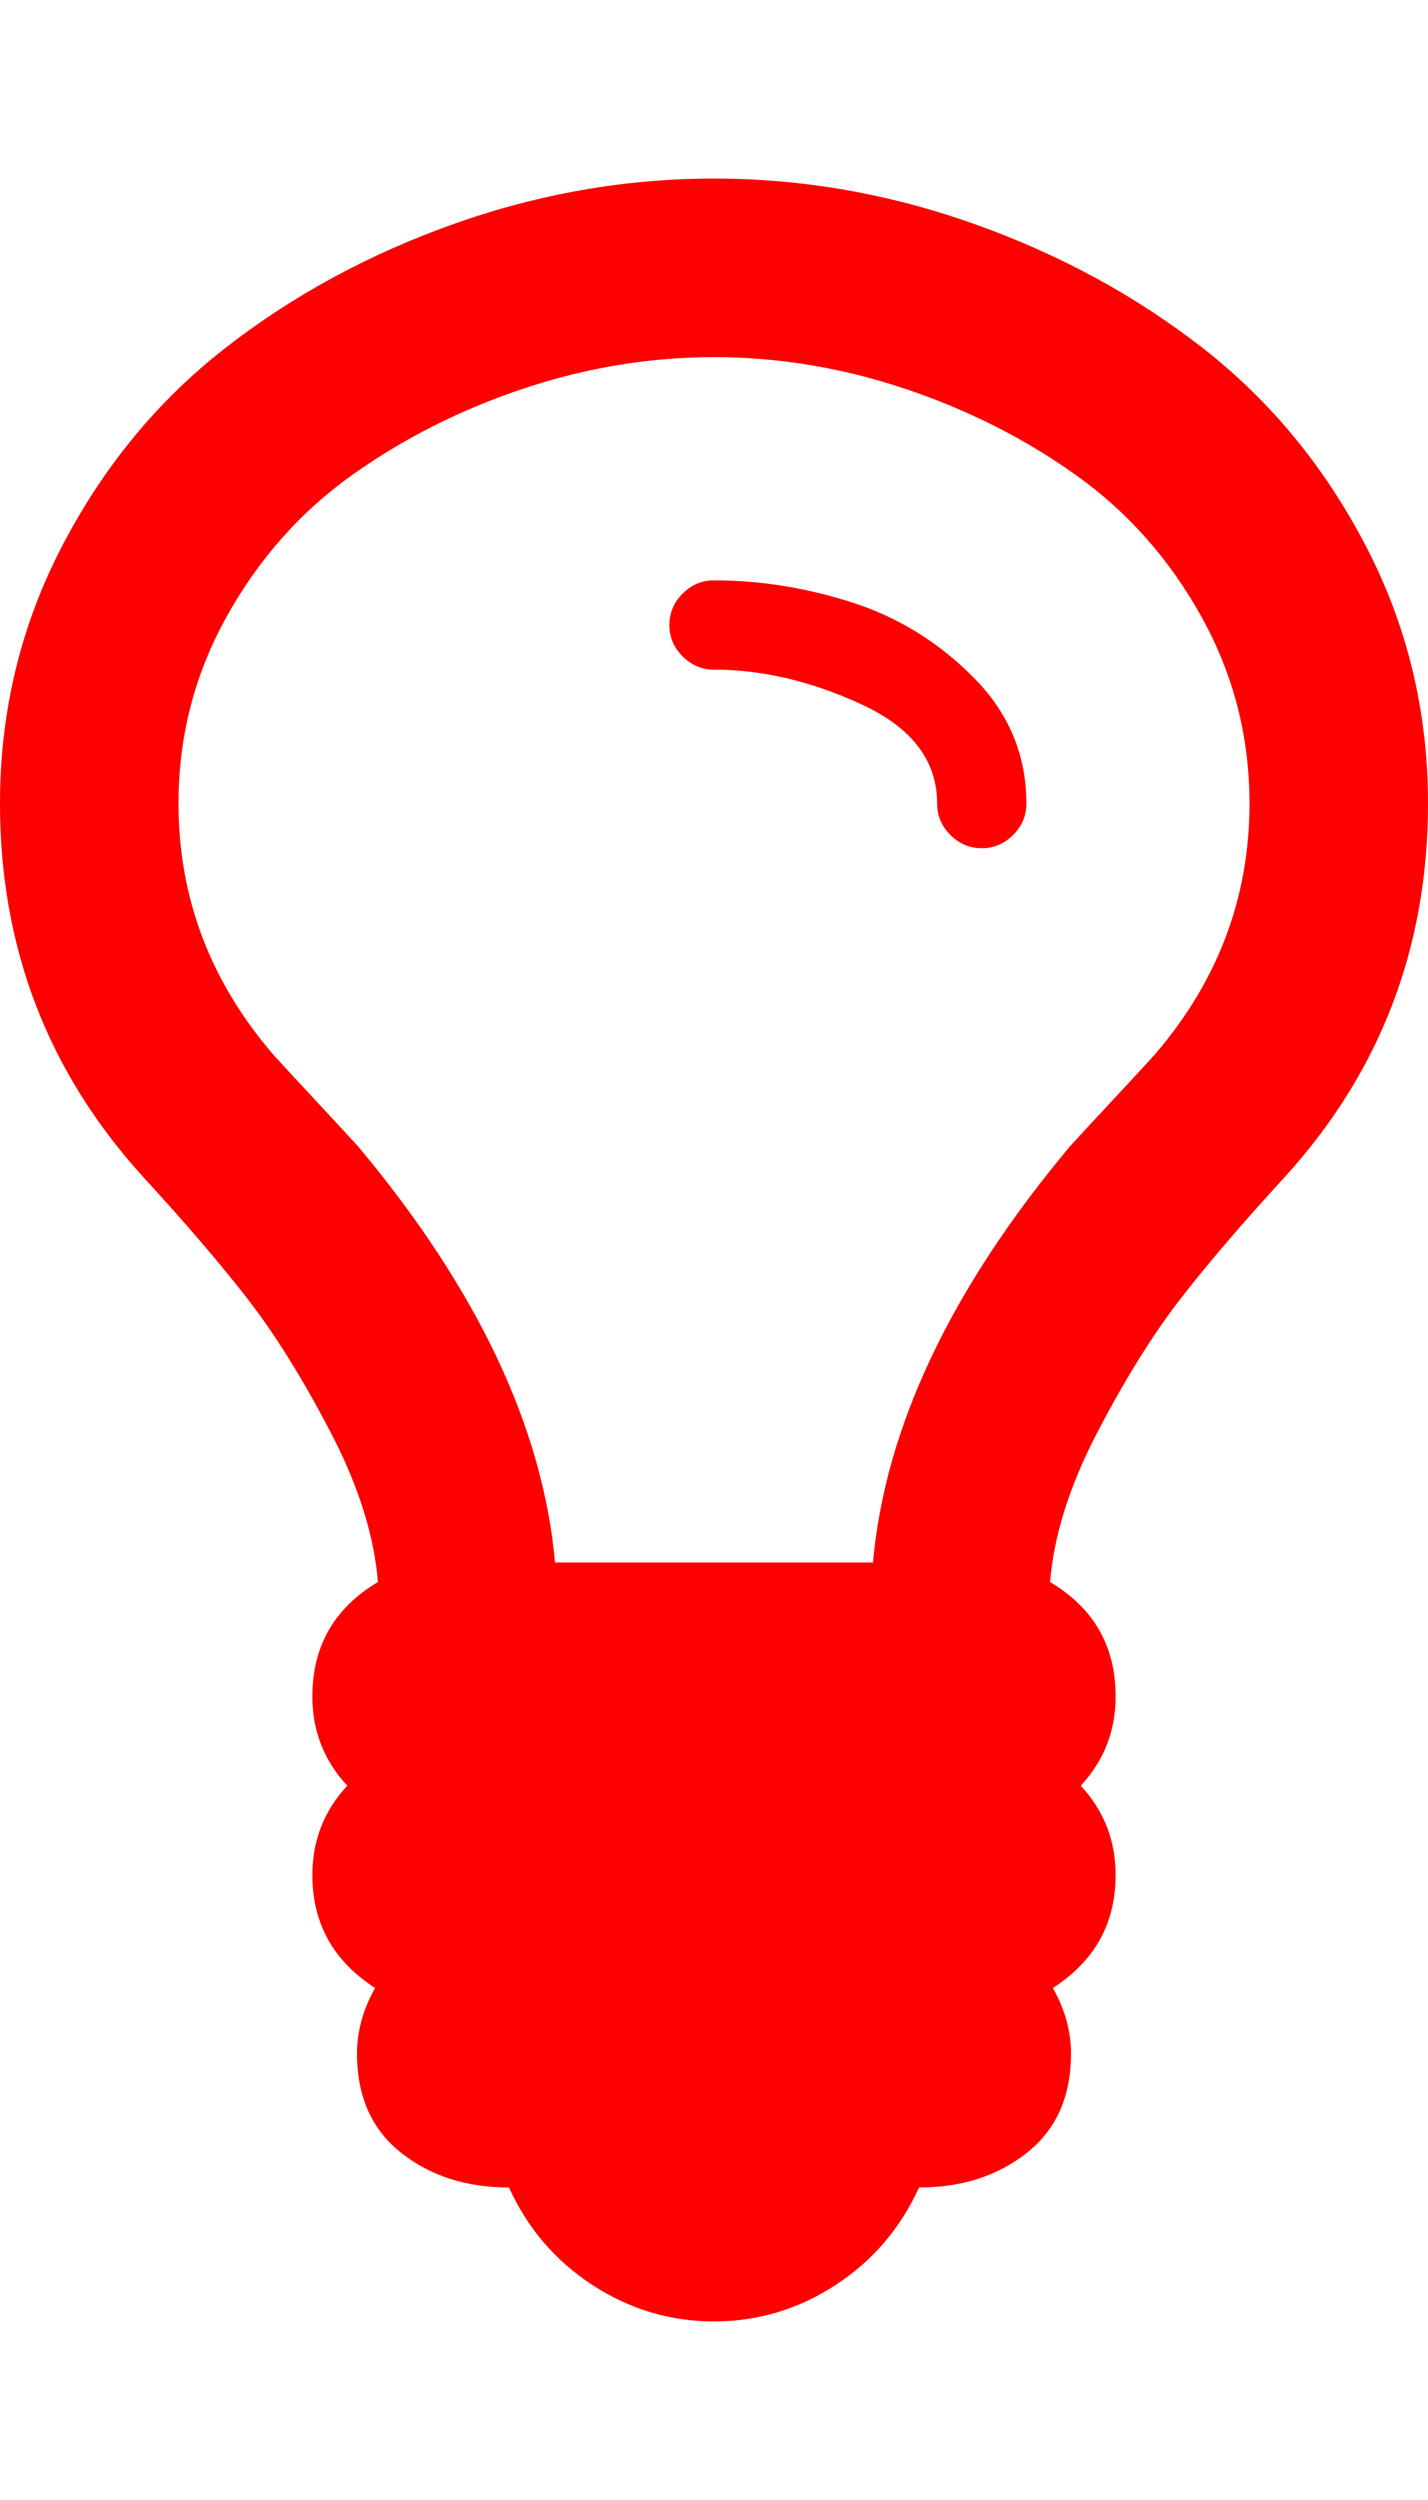 <svg xmlns="http://www.w3.org/2000/svg" viewBox="0 0 1024 1792"><path d="M736 576q0 13-9.5 22.5T704 608t-22.5-9.5T672 576q0-46-54-71t-106-25q-13 0-22.5-9.5T480 448t9.5-22.5T512 416q50 0 99.5 16t87 54 37.5 90zm160 0q0-72-34.5-134t-90-101.5-123-62T512 256t-136.5 22.5-123 62-90 101.5T128 576q0 101 68 180 10 11 30.5 33t30.5 33q128 153 141 298h228q13-145 141-298 10-11 30.5-33t30.5-33q68-79 68-180zm128 0q0 155-103 268-45 49-74.5 87t-59.5 95.5-34 107.5q47 28 47 82 0 37-25 64 25 27 25 64 0 52-45 81 13 23 13 47 0 46-31.5 71t-77.5 25q-20 44-60 70t-87 26-87-26-60-70q-46 0-77.5-25t-31.5-71q0-24 13-47-45-29-45-81 0-37 25-64-25-27-25-64 0-54 47-82-4-50-34-107.5T177.5 931 103 844Q0 731 0 576q0-99 44.5-184.5t117-142 164-89T512 128t186.5 32.5 164 89 117 142T1024 576z" fill="#f00"/></svg>